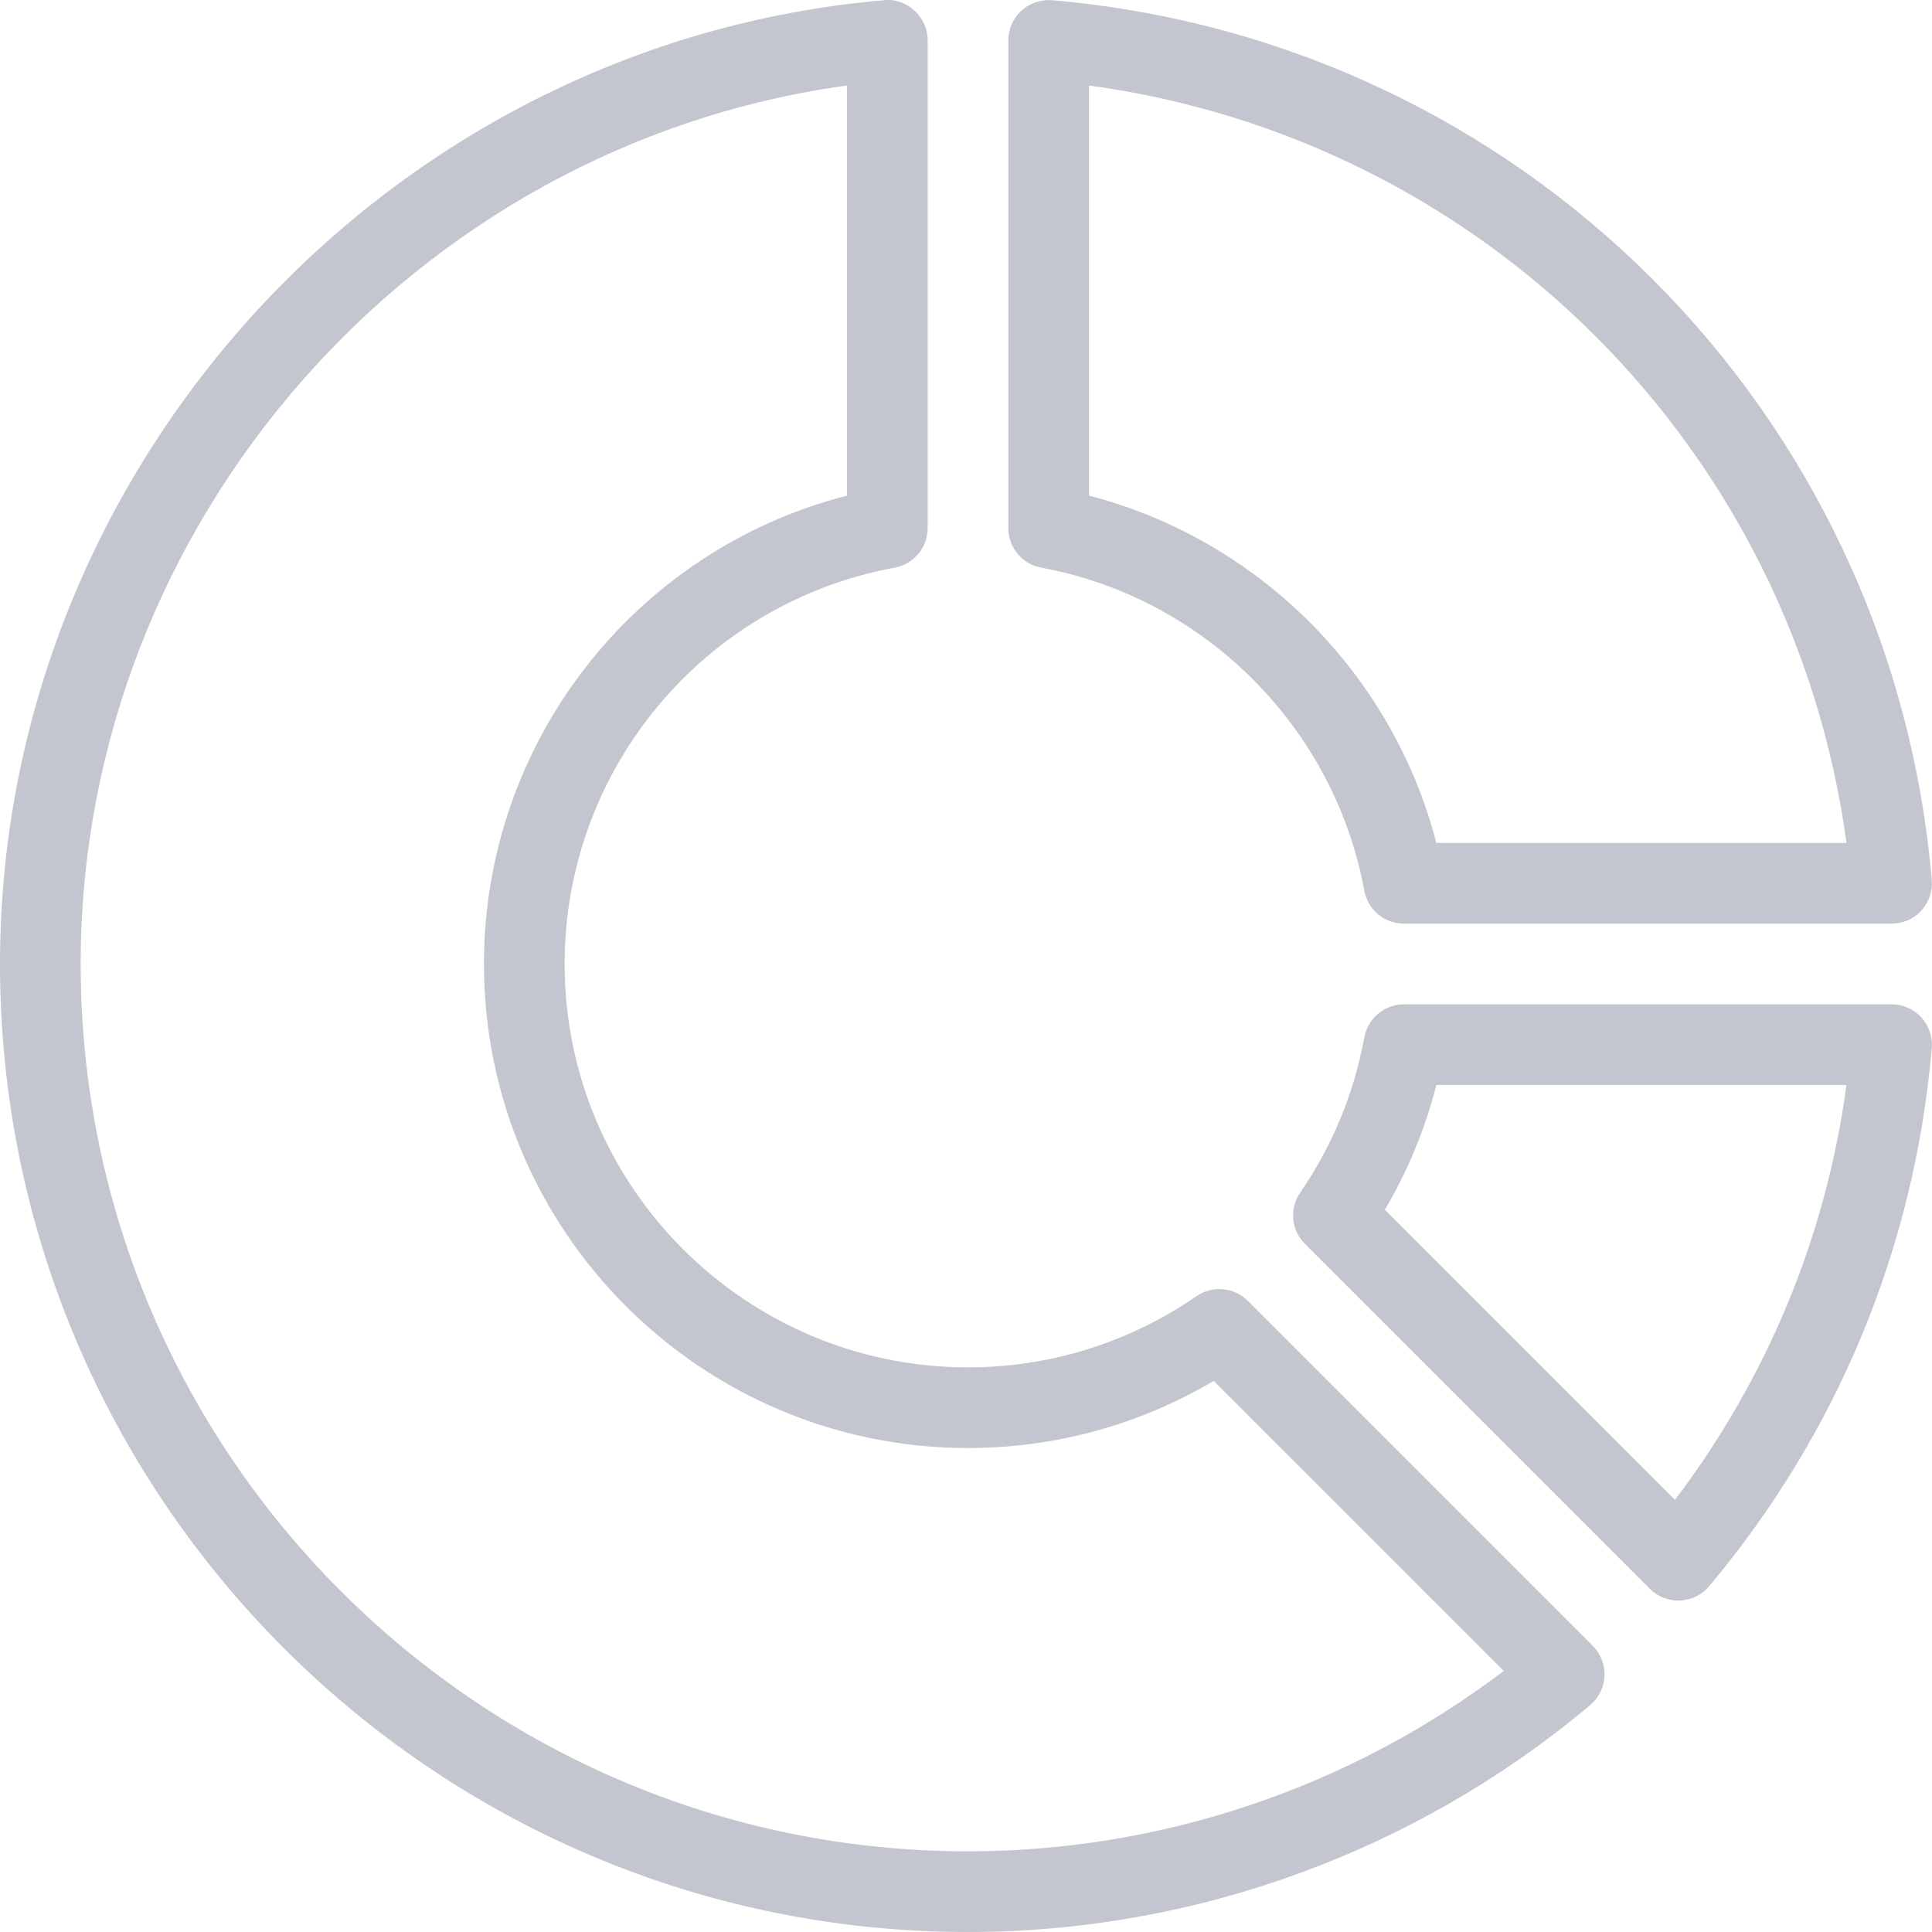 <svg width="24" height="24" viewBox="0 0 24 24" fill="none" xmlns="http://www.w3.org/2000/svg">
<path fill-rule="evenodd" clip-rule="evenodd" d="M15.502 16.161C15.33 15.99 15.062 15.964 14.863 16.102C14.024 16.68 13.042 16.986 12.025 16.986C9.262 16.986 7.014 14.738 7.014 11.975C7.014 9.559 8.738 7.489 11.113 7.052C11.351 7.008 11.524 6.801 11.524 6.559V0.502C11.524 0.362 11.465 0.228 11.361 0.133C11.258 0.038 11.118 -0.014 10.98 0.003C4.823 0.534 0 5.793 0 11.975C0 18.606 5.394 24 12.025 24C14.845 24 17.59 22.999 19.753 21.182C19.861 21.092 19.926 20.96 19.932 20.82C19.938 20.68 19.885 20.544 19.785 20.444L15.502 16.161ZM12.025 22.998C5.947 22.998 1.002 18.053 1.002 11.975C1.002 6.492 5.141 1.801 10.522 1.062V6.157C7.885 6.833 6.012 9.217 6.012 11.975C6.012 15.291 8.709 17.988 12.025 17.988C13.106 17.988 14.153 17.7 15.077 17.154L18.68 20.757C16.77 22.206 14.428 22.998 12.025 22.998ZM23.498 12.476H17.441C17.199 12.476 16.992 12.649 16.948 12.887C16.819 13.585 16.552 14.233 16.152 14.814C16.015 15.013 16.039 15.281 16.21 15.452L20.494 19.736C20.588 19.83 20.716 19.883 20.848 19.883C20.855 19.883 20.863 19.883 20.87 19.882C21.01 19.876 21.142 19.811 21.232 19.704C22.827 17.804 23.784 15.493 23.997 13.02C24.009 12.88 23.962 12.742 23.867 12.639C23.772 12.535 23.638 12.476 23.498 12.476ZM20.807 18.632L17.203 15.028C17.489 14.544 17.703 14.025 17.843 13.478H22.938C22.683 15.358 21.953 17.121 20.807 18.632ZM16.948 11.064C16.575 9.037 14.963 7.425 12.936 7.052C12.698 7.009 12.526 6.801 12.526 6.559V0.502C12.526 0.362 12.585 0.228 12.688 0.133C12.791 0.038 12.934 -0.009 13.07 0.003C18.898 0.506 23.494 5.102 23.997 10.93C24.009 11.07 23.962 11.209 23.867 11.312C23.773 11.416 23.638 11.474 23.498 11.474H17.441C17.199 11.474 16.991 11.302 16.948 11.064ZM22.938 10.472C22.272 5.57 18.43 1.728 13.528 1.062H13.528V6.157C15.631 6.701 17.299 8.369 17.843 10.472H22.938Z" fill="#C3C5CF"/>
</svg>
